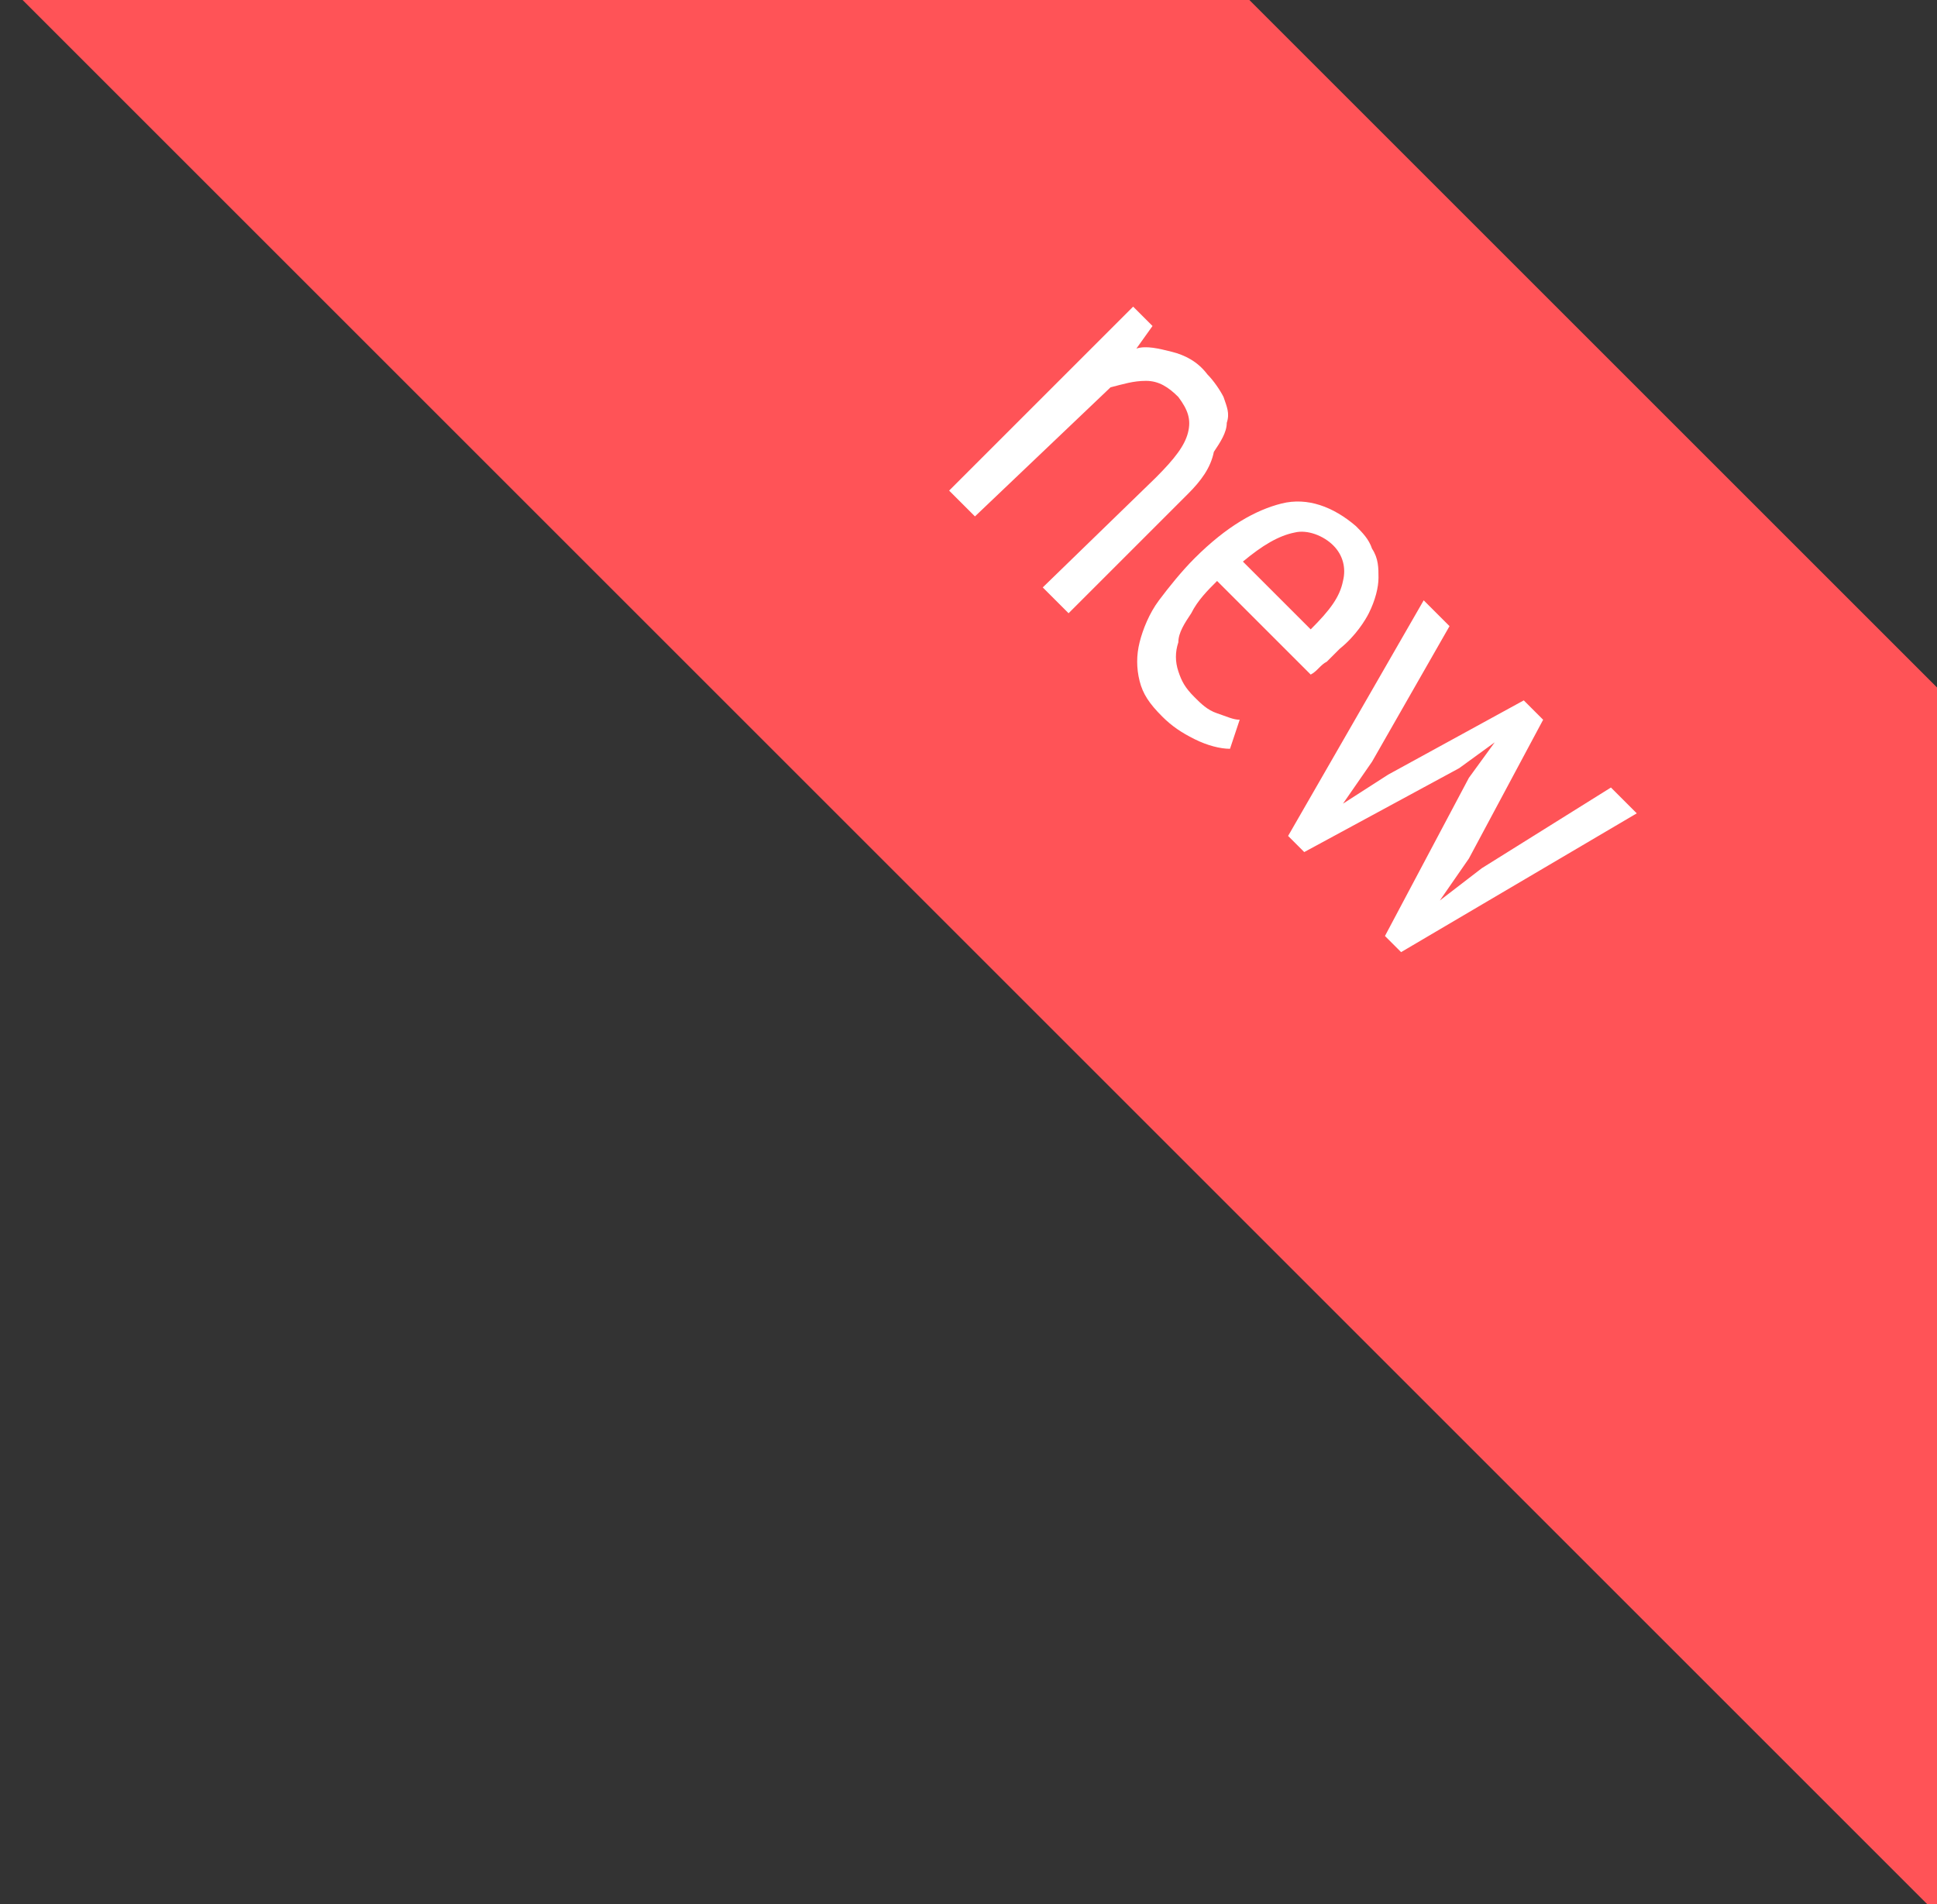 <svg enable-background="new 0 0 60 59" viewBox="0 0 60 59" xmlns="http://www.w3.org/2000/svg"><rect x="0" y="0" width="60" height="59" fill="#333333" stroke="none"/><path d="m38.7 0h-38l59 59h.3v-37.7z" fill="#ff5357"/><path d="m45.9 26.9 4-2.5.8.8-7.3 4.3-.5-.5 2.6-4.9.8-1.1-1.1.8-4.8 2.6-.5-.5 4.2-7.3.8.8-2.4 4.2-.9 1.3 1.4-.9 4.2-2.3.6.6-2.3 4.3-.9 1.3zm-4.4-6.8c-.1.1-.3.3-.4.4-.2.1-.3.3-.5.4l-2.9-2.9c-.3.3-.6.6-.8 1-.2.3-.4.6-.4.9-.1.3-.1.6 0 .9s.2.5.5.8c.2.2.4.4.7.5s.5.2.7.2l-.3.9c-.3 0-.7-.1-1.1-.3s-.7-.4-1-.7c-.4-.4-.6-.7-.7-1.1s-.1-.8 0-1.2.3-.9.6-1.3.7-.9 1.1-1.3c1-1 1.9-1.5 2.7-1.7s1.6.1 2.3.7c.2.2.4.4.5.7.2.3.2.6.2.9s-.1.7-.3 1.1c-.1.2-.4.7-.9 1.1zm-.2-3.2c-.3-.3-.8-.5-1.2-.4-.5.1-1 .4-1.6.9l2.1 2.1c.6-.6.9-1 1-1.5.1-.4 0-.8-.3-1.1zm-4.5-1.6-3.7 3.7-.8-.8 3.5-3.4c.6-.6.9-1 1-1.4s0-.7-.3-1.1c-.3-.3-.6-.5-1-.5s-.7.1-1.1.2l-4.2 4-.8-.8 5.7-5.7.6.6-.5.7c.3-.1.7 0 1.1.1s.8.3 1.1.7c.2.2.4.5.5.7.1.3.2.5.1.8 0 .3-.2.6-.4.9-.1.5-.4.9-.8 1.3z" fill="#fff"/></svg>